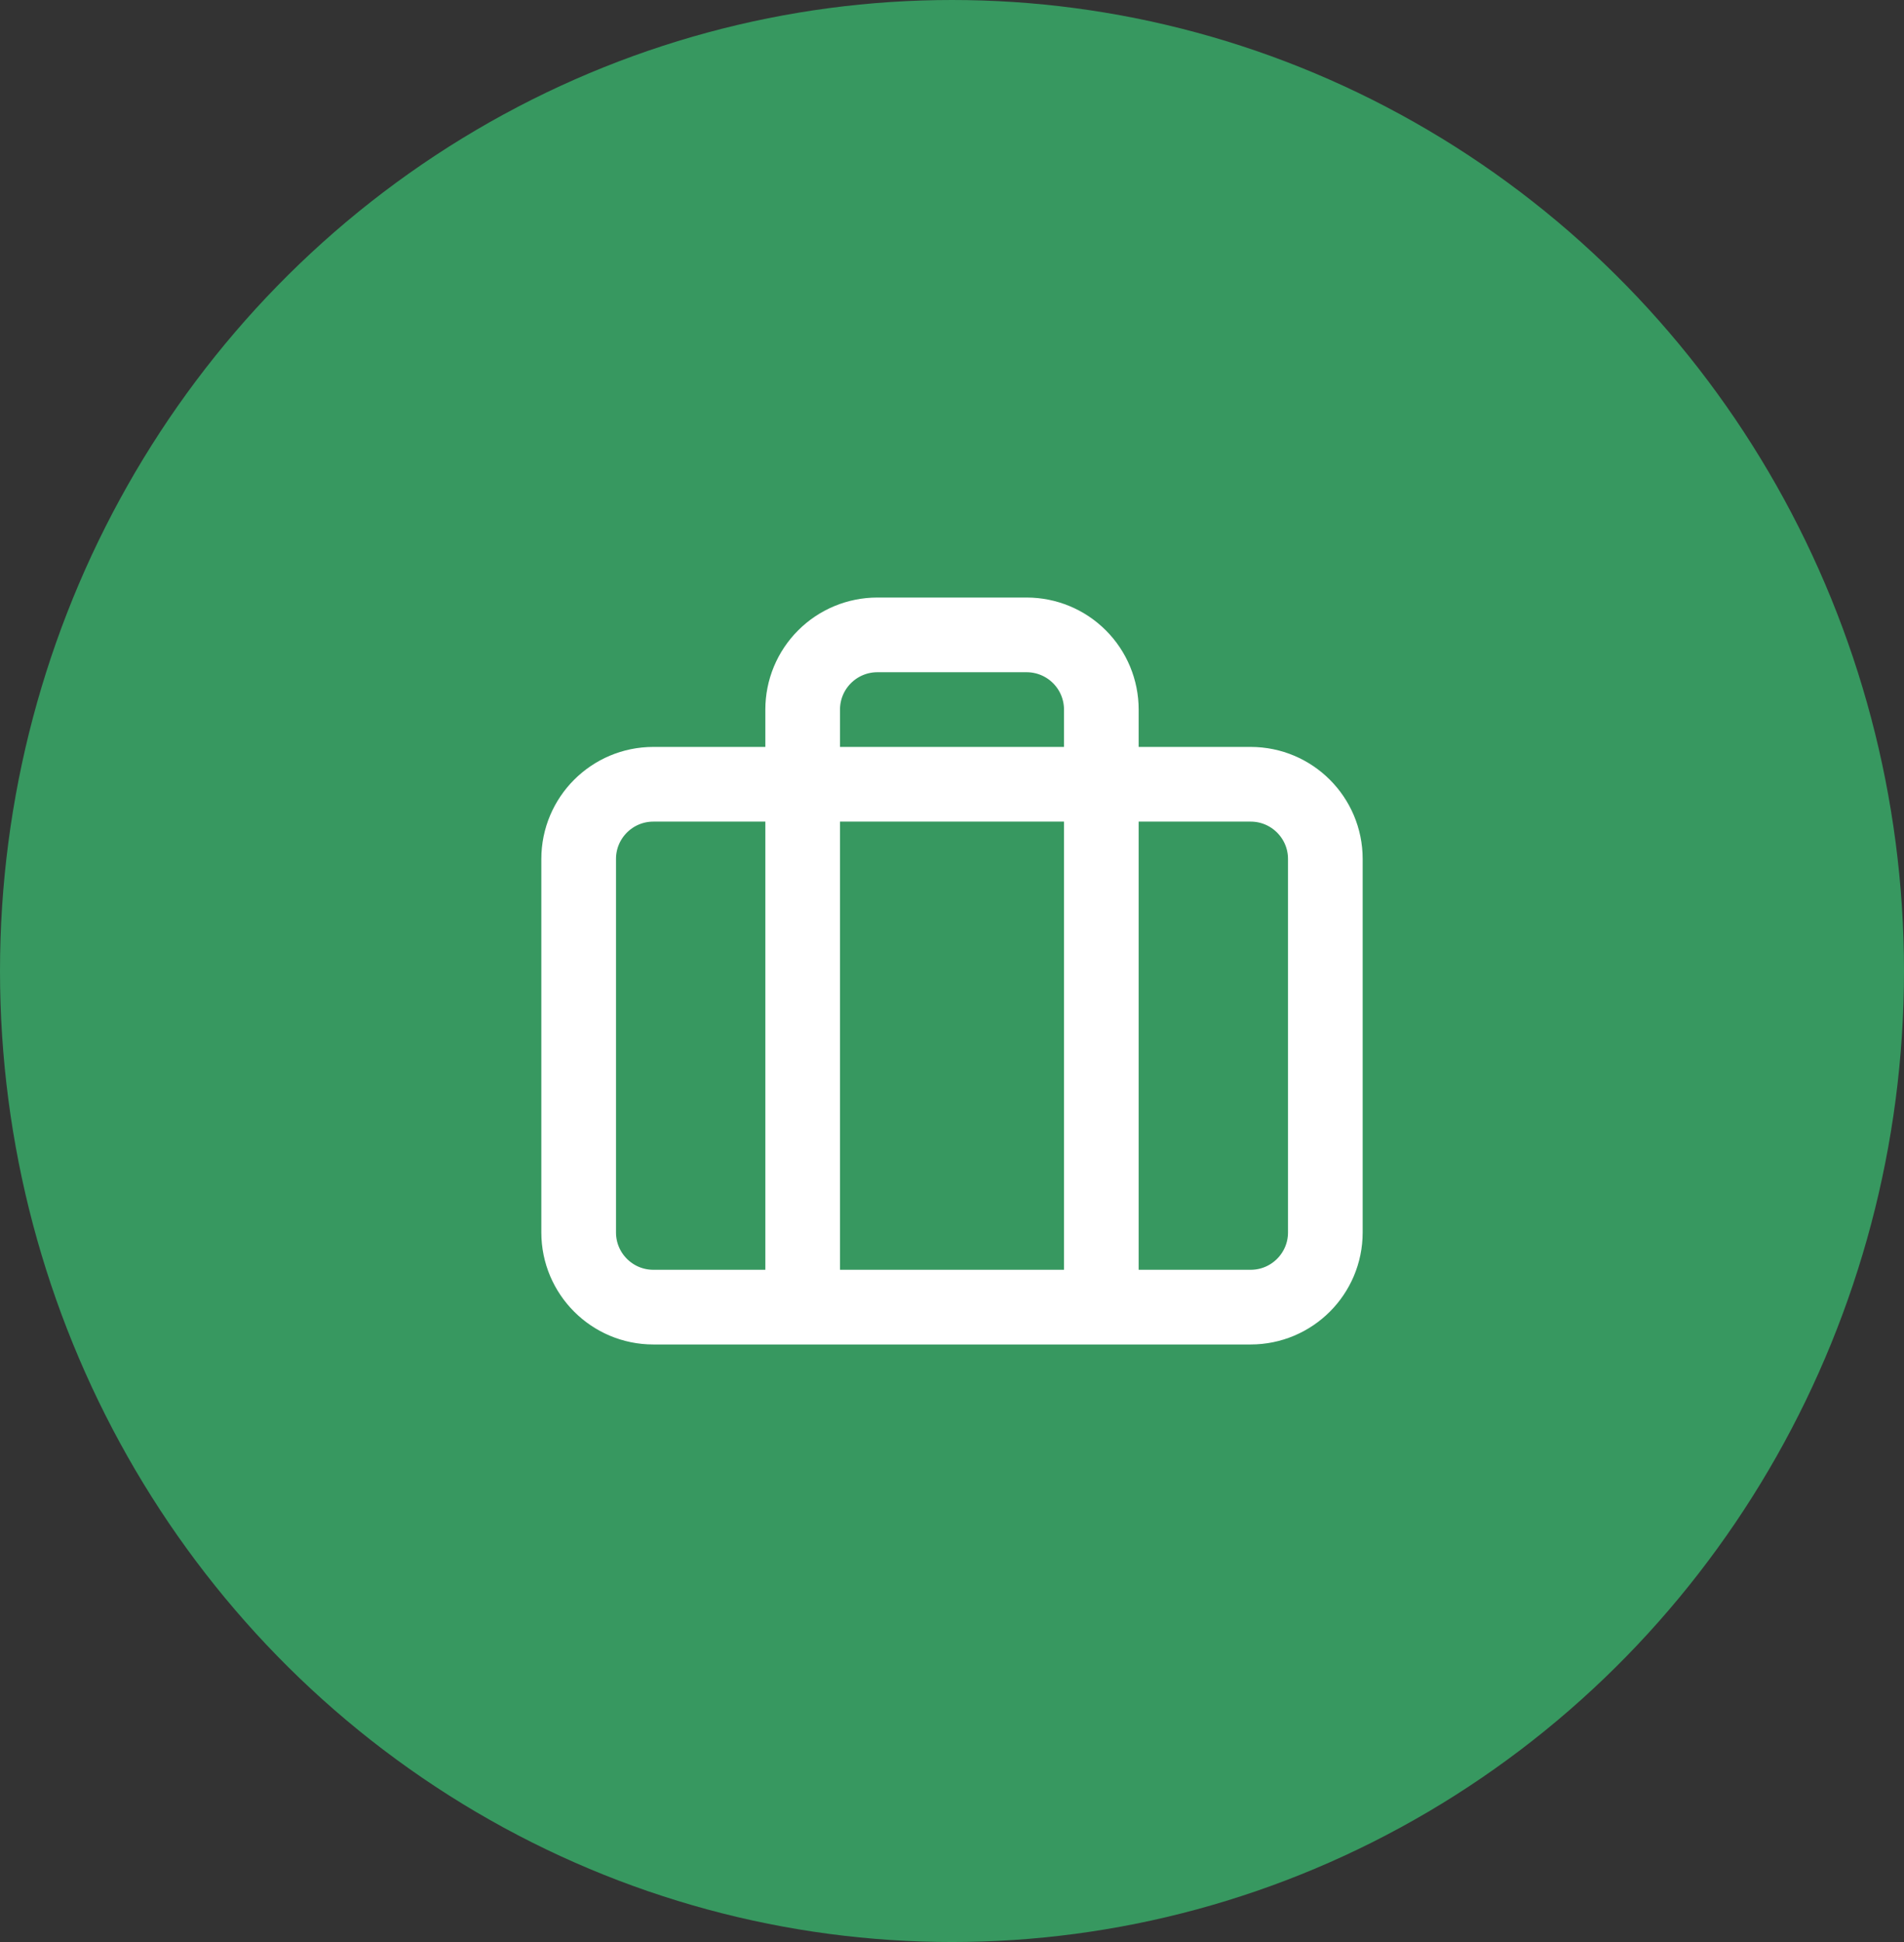 <svg width="102" height="104" viewBox="0 0 102 104" fill="none" xmlns="http://www.w3.org/2000/svg">
<rect x="0" y="0" width="102" height="104" fill="#333333" stroke="none"/>
<ellipse cx="51" cy="52" rx="51" ry="52" fill="#379860"/>
<path d="M59 70V38C59 36.939 58.579 35.922 57.828 35.172C57.078 34.421 56.061 34 55 34H47C45.939 34 44.922 34.421 44.172 35.172C43.421 35.922 43 36.939 43 38V70M35 42H67C69.209 42 71 43.791 71 46V66C71 68.209 69.209 70 67 70H35C32.791 70 31 68.209 31 66V46C31 43.791 32.791 42 35 42Z" stroke="white" stroke-width="4" stroke-linecap="round" stroke-linejoin="round"/>
</svg>

